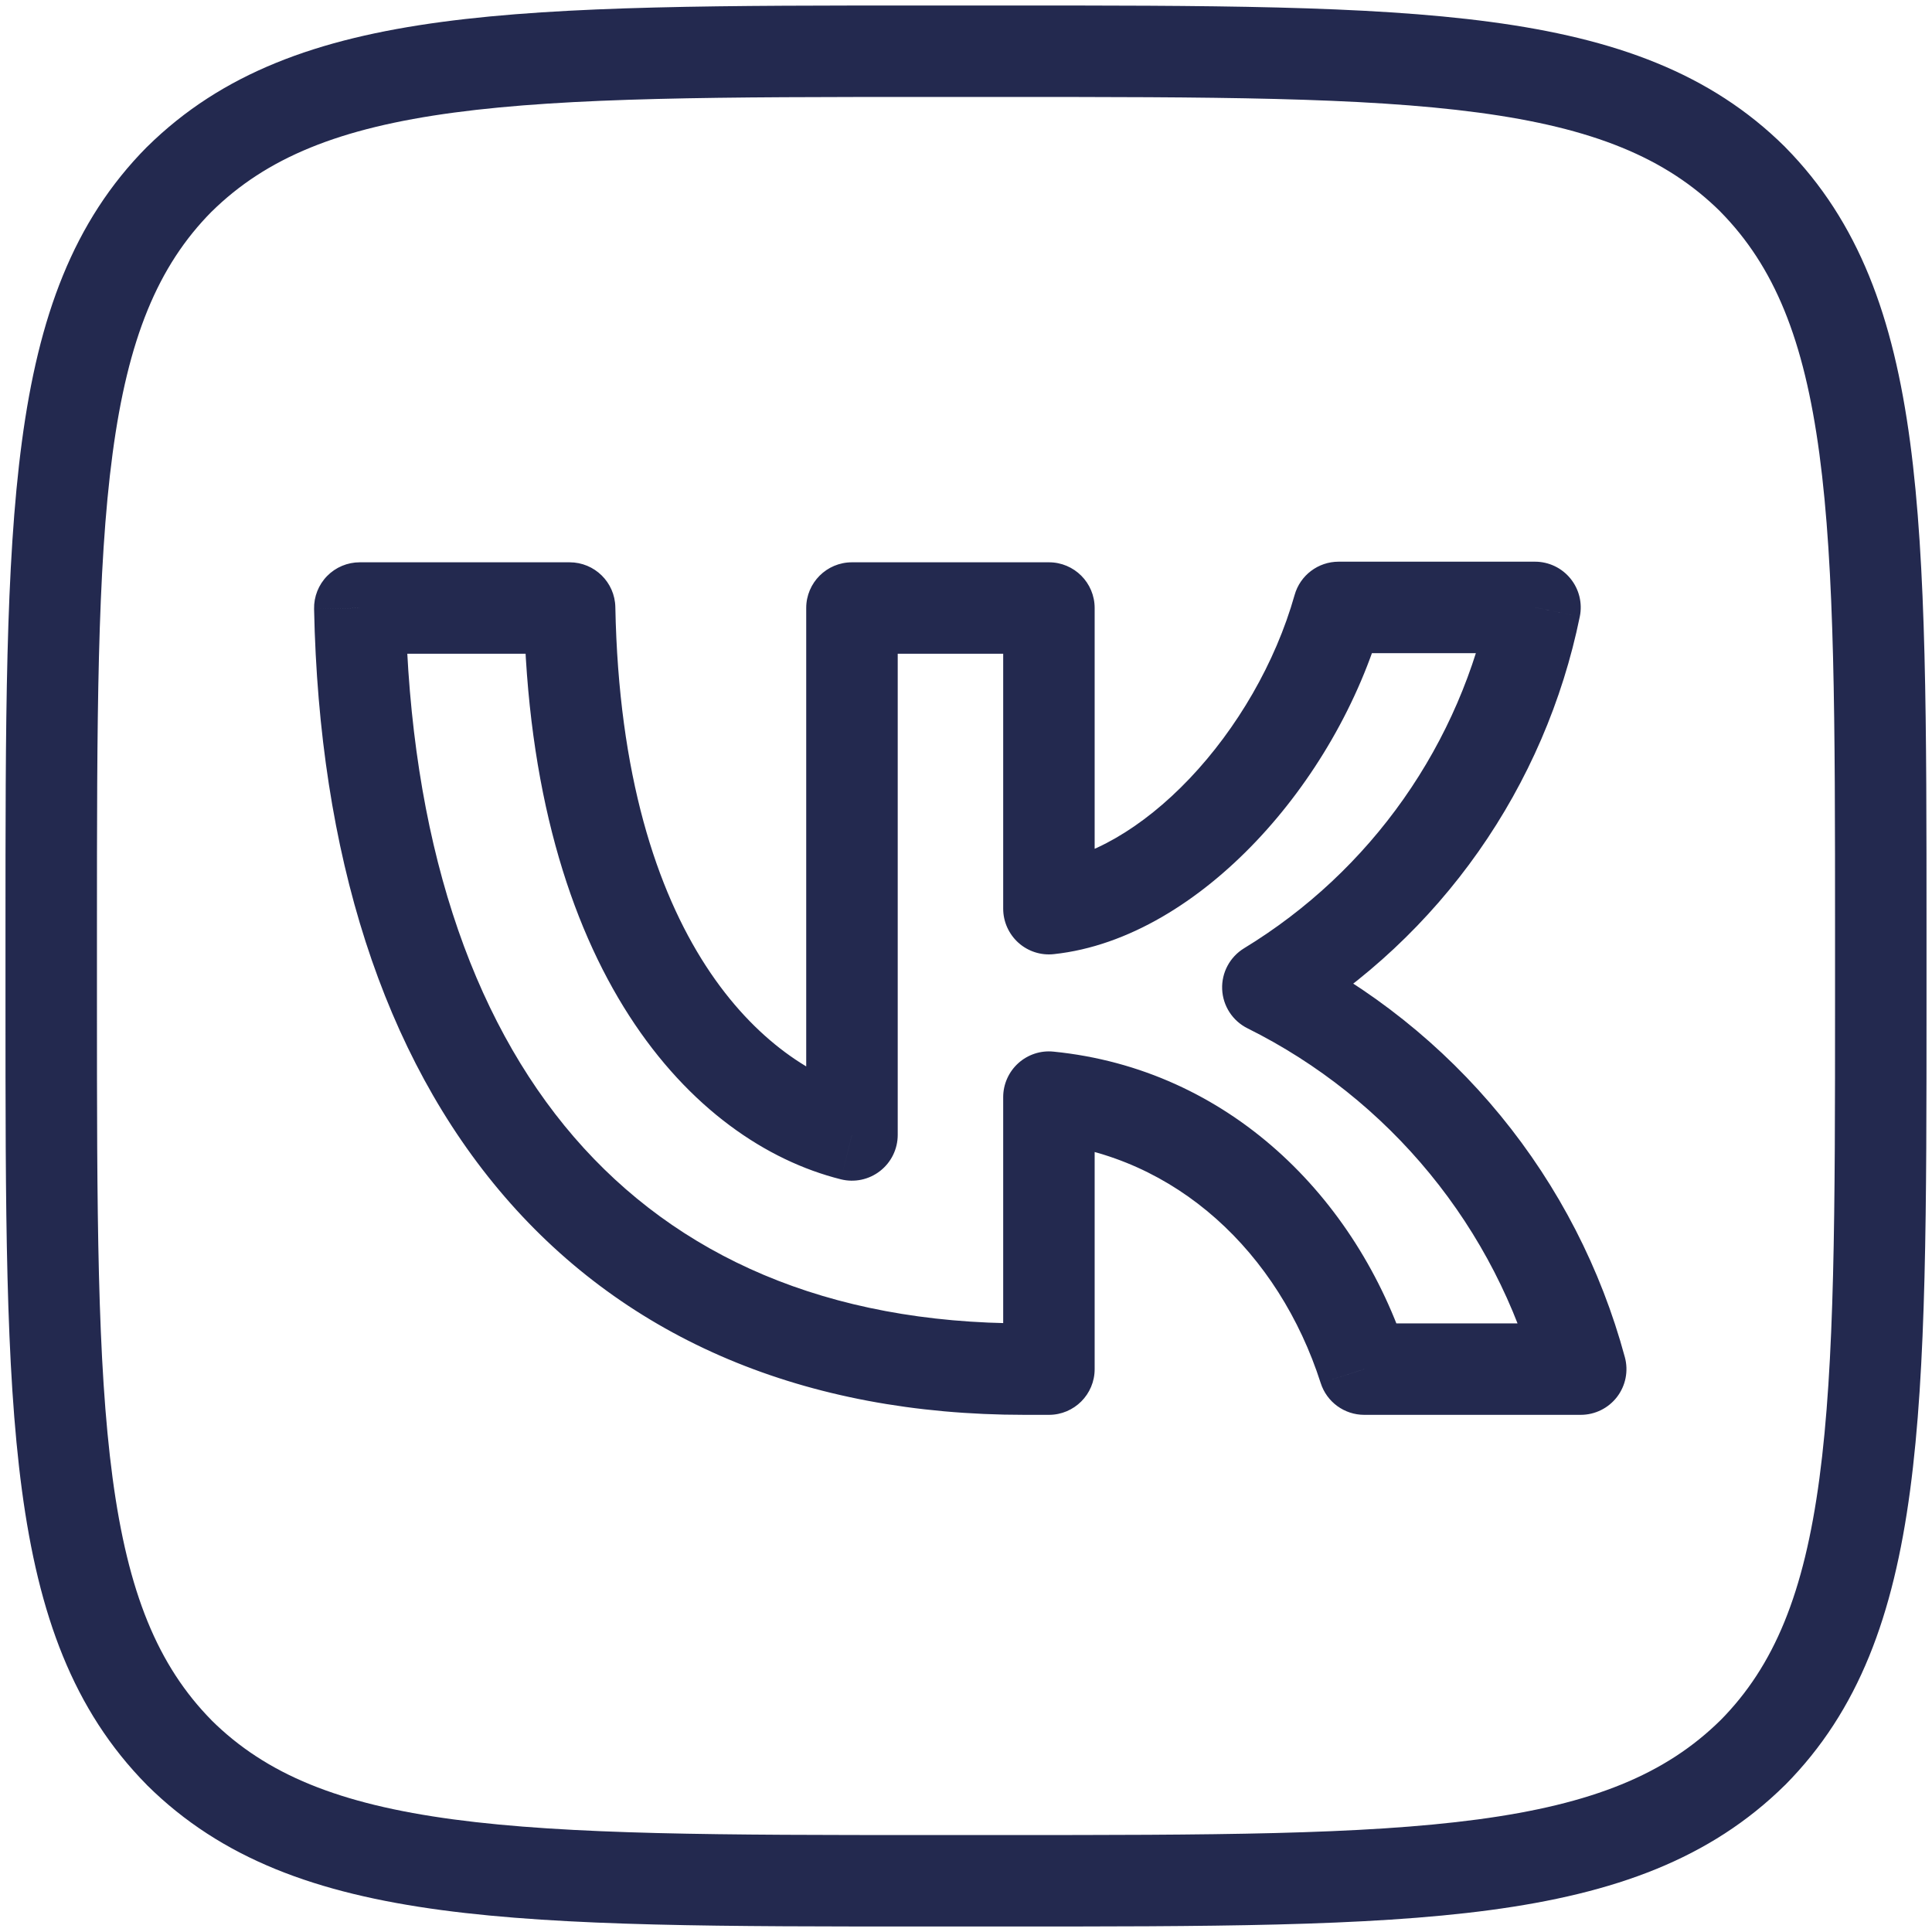 <svg width="44" height="44" viewBox="0 0 44 44" fill="none" xmlns="http://www.w3.org/2000/svg">
<path d="M4.083 4.083L3.343 3.35L3.352 3.342L4.083 4.083ZM4.083 39.917L3.35 40.657L3.342 40.648L4.083 39.917ZM39.917 39.917L40.657 40.65L40.648 40.658L39.917 39.917ZM39.917 4.083L40.65 3.343L40.658 3.352L39.917 4.083ZM8.194 13.847L7.153 13.869C7.147 13.589 7.254 13.318 7.45 13.118C7.646 12.918 7.914 12.806 8.194 12.806V13.847ZM23.889 31.181H24.93C24.93 31.756 24.464 32.222 23.889 32.222V31.181ZM23.889 24.986H22.847C22.847 24.692 22.972 24.412 23.19 24.214C23.408 24.017 23.699 23.92 23.992 23.95L23.889 24.986ZM31.07 31.181V32.222C30.617 32.222 30.216 31.93 30.078 31.498L31.07 31.181ZM36 31.181L37.005 30.909C37.09 31.222 37.024 31.556 36.827 31.814C36.63 32.071 36.324 32.222 36 32.222V31.181ZM28.875 22.486L28.411 23.419C28.071 23.25 27.85 22.909 27.834 22.53C27.818 22.151 28.009 21.794 28.333 21.596L28.875 22.486ZM34.958 13.833V12.792C35.271 12.792 35.567 12.932 35.765 13.175C35.963 13.417 36.042 13.736 35.979 14.042L34.958 13.833ZM30.486 13.833L29.484 13.55C29.61 13.102 30.02 12.792 30.486 12.792V13.833ZM23.889 20.694L23.999 21.73C23.706 21.762 23.412 21.667 23.192 21.469C22.973 21.271 22.847 20.99 22.847 20.694H23.889ZM23.889 13.847V12.806C24.464 12.806 24.93 13.272 24.93 13.847H23.889ZM19.403 13.847H18.361C18.361 13.272 18.827 12.806 19.403 12.806V13.847ZM19.403 25.847H20.445C20.445 26.168 20.297 26.471 20.044 26.668C19.791 26.866 19.461 26.936 19.15 26.858L19.403 25.847ZM12.972 13.847V12.806C13.54 12.806 14.003 13.26 14.014 13.827L12.972 13.847ZM0.125 21.167C0.125 16.481 0.123 12.864 0.499 10.055C0.879 7.215 1.662 5.048 3.343 3.35L4.823 4.816C3.588 6.063 2.913 7.722 2.564 10.331C2.211 12.97 2.208 16.422 2.208 21.167H0.125ZM0.125 22.833V21.167H2.208V22.833H0.125ZM3.342 40.648C1.662 38.944 0.879 36.774 0.499 33.935C0.123 31.126 0.125 27.512 0.125 22.833H2.208C2.208 27.571 2.211 31.02 2.564 33.659C2.913 36.267 3.588 37.931 4.825 39.185L3.342 40.648ZM21.167 43.875C16.481 43.875 12.864 43.877 10.055 43.501C7.215 43.121 5.048 42.338 3.35 40.657L4.816 39.177C6.063 40.412 7.722 41.087 10.331 41.436C12.97 41.789 16.422 41.792 21.167 41.792V43.875ZM22.833 43.875H21.167V41.792H22.833V43.875ZM40.648 40.658C38.944 42.338 36.774 43.121 33.935 43.501C31.126 43.877 27.512 43.875 22.833 43.875V41.792C27.571 41.792 31.02 41.789 33.659 41.436C36.267 41.087 37.931 40.412 39.185 39.175L40.648 40.658ZM43.875 22.833C43.875 27.519 43.877 31.137 43.501 33.945C43.121 36.785 42.338 38.952 40.657 40.65L39.177 39.184C40.412 37.937 41.087 36.278 41.436 33.669C41.789 31.03 41.792 27.578 41.792 22.833H43.875ZM43.875 21.167V22.833H41.792V21.167H43.875ZM40.658 3.352C42.338 5.056 43.121 7.226 43.501 10.065C43.877 12.874 43.875 16.488 43.875 21.167H41.792C41.792 16.429 41.789 12.98 41.436 10.341C41.087 7.733 40.412 6.069 39.175 4.815L40.658 3.352ZM22.833 0.125C27.519 0.125 31.136 0.123 33.946 0.499C36.785 0.879 38.952 1.662 40.65 3.343L39.184 4.823C37.937 3.588 36.278 2.913 33.669 2.564C31.03 2.211 27.578 2.208 22.833 2.208V0.125ZM21.167 0.125H22.833V2.208H21.167V0.125ZM3.352 3.342C5.056 1.662 7.226 0.879 10.065 0.499C12.874 0.123 16.488 0.125 21.167 0.125V2.208C16.429 2.208 12.98 2.211 10.341 2.564C7.733 2.913 6.069 3.588 4.815 4.825L3.352 3.342ZM23.333 32.222C18.329 32.222 14.293 30.5 11.496 27.257C8.72 24.038 7.267 19.442 7.153 13.869L9.236 13.826C9.344 19.086 10.711 23.157 13.073 25.896C15.416 28.611 18.838 30.139 23.333 30.139V32.222ZM23.347 32.222H23.333V30.139H23.347V32.222ZM23.889 32.222H23.347V30.139H23.889V32.222ZM24.93 24.986V31.181H22.847V24.986H24.93ZM30.078 31.498C29.123 28.523 26.782 26.321 23.785 26.023L23.992 23.95C27.967 24.346 30.904 27.254 32.061 30.863L30.078 31.498ZM36 32.222H31.07V30.139H36V32.222ZM34.175 25.409C35.497 27.022 36.461 28.896 37.005 30.909L34.995 31.453C34.527 29.724 33.699 28.114 32.564 26.73L34.175 25.409ZM29.339 21.553C31.206 22.483 32.854 23.797 34.175 25.409L32.564 26.73C31.429 25.345 30.014 24.216 28.411 23.419L29.339 21.553ZM33.671 19.393C32.542 20.999 31.093 22.355 29.417 23.376L28.333 21.596C29.765 20.724 31.002 19.566 31.966 18.195L33.671 19.393ZM35.979 14.042C35.586 15.965 34.8 17.787 33.671 19.393L31.966 18.195C32.931 16.823 33.602 15.267 33.938 13.625L35.979 14.042ZM30.486 12.792H34.958V14.875H30.486V12.792ZM23.779 19.659C24.813 19.548 26.006 18.874 27.094 17.729C28.168 16.598 29.045 15.103 29.484 13.55L31.489 14.116C30.954 16.008 29.901 17.798 28.604 19.163C27.321 20.515 25.701 21.549 23.999 21.73L23.779 19.659ZM24.93 13.847V20.694H22.847V13.847H24.93ZM19.403 12.806H23.889V14.889H19.403V12.806ZM18.361 25.847V13.847H20.445V25.847H18.361ZM14.014 13.827C14.161 21.485 17.49 24.295 19.655 24.837L19.15 26.858C15.76 26.01 12.089 22.099 11.931 13.867L14.014 13.827ZM8.194 12.806H12.972V14.889H8.194V12.806Z" fill="#23294F"/>
</svg>
